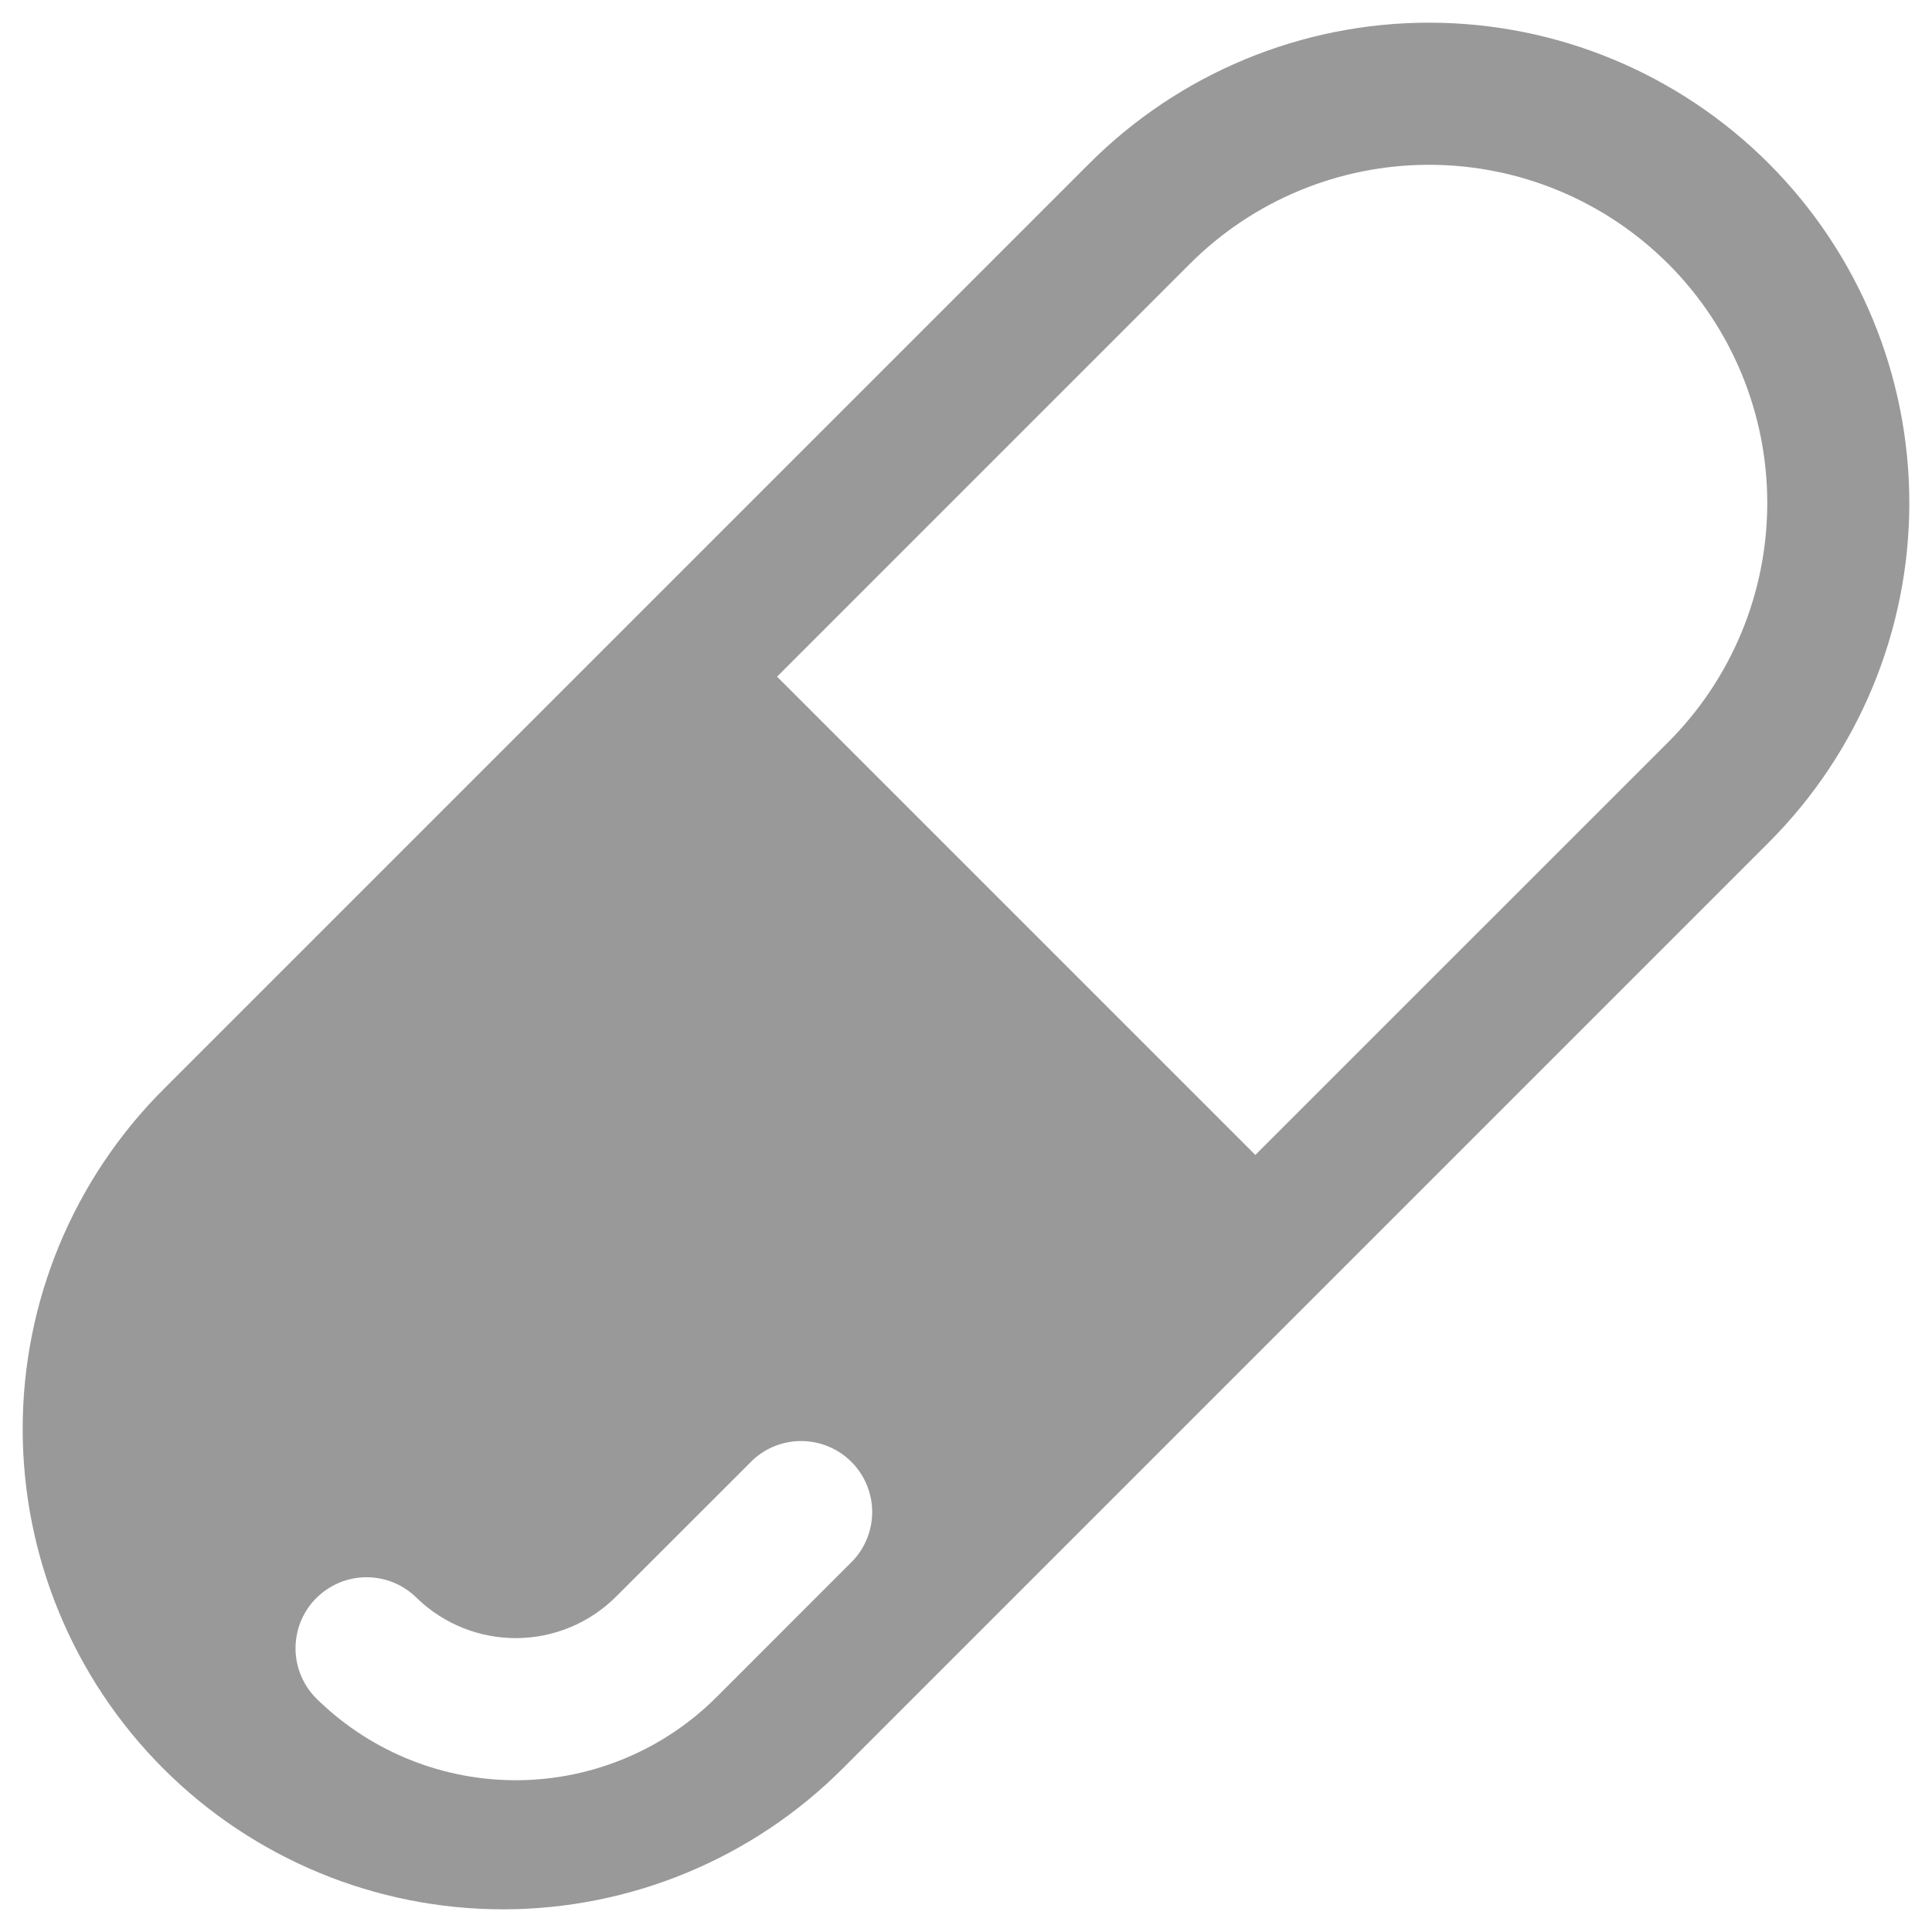 <svg width="34" height="34" viewBox="0 0 34 34" fill="none" xmlns="http://www.w3.org/2000/svg">
<path d="M19.172 2.875C20.757 1.29 22.907 0.399 25.148 0.399C27.39 0.399 29.54 1.29 31.125 2.875C32.71 4.46 33.601 6.61 33.601 8.852C33.601 11.093 32.71 13.243 31.125 14.828L14.828 31.125C13.243 32.71 11.093 33.601 8.852 33.601C6.61 33.601 4.46 32.71 2.875 31.125C1.29 29.54 0.399 27.39 0.399 25.148C0.399 22.907 1.29 20.757 2.875 19.172L19.172 2.875ZM29.357 4.643C28.241 3.527 26.727 2.9 25.148 2.9C23.57 2.9 22.056 3.527 20.94 4.643L13.675 11.908L22.092 20.325L29.358 13.06C30.474 11.944 31.101 10.43 31.101 8.852C31.101 7.273 30.474 5.76 29.358 4.643H29.357ZM15.013 27.462C15.234 27.225 15.354 26.911 15.349 26.587C15.343 26.264 15.212 25.955 14.983 25.726C14.754 25.497 14.445 25.366 14.121 25.36C13.797 25.354 13.484 25.474 13.247 25.695L10.845 28.095C10.383 28.558 9.757 28.821 9.103 28.828C8.448 28.835 7.817 28.585 7.345 28.132L7.317 28.105C7.198 27.991 7.059 27.902 6.906 27.842C6.753 27.783 6.59 27.754 6.426 27.757C6.261 27.76 6.1 27.796 5.949 27.862C5.799 27.928 5.663 28.023 5.549 28.141C5.435 28.259 5.346 28.399 5.286 28.552C5.227 28.705 5.198 28.868 5.201 29.032C5.204 29.196 5.24 29.358 5.306 29.508C5.372 29.659 5.467 29.795 5.585 29.908L5.613 29.935C6.557 30.842 7.819 31.342 9.128 31.329C10.437 31.315 11.688 30.789 12.613 29.863L15.013 27.462Z" fill="black" fill-opacity="0.4"/>
</svg>
